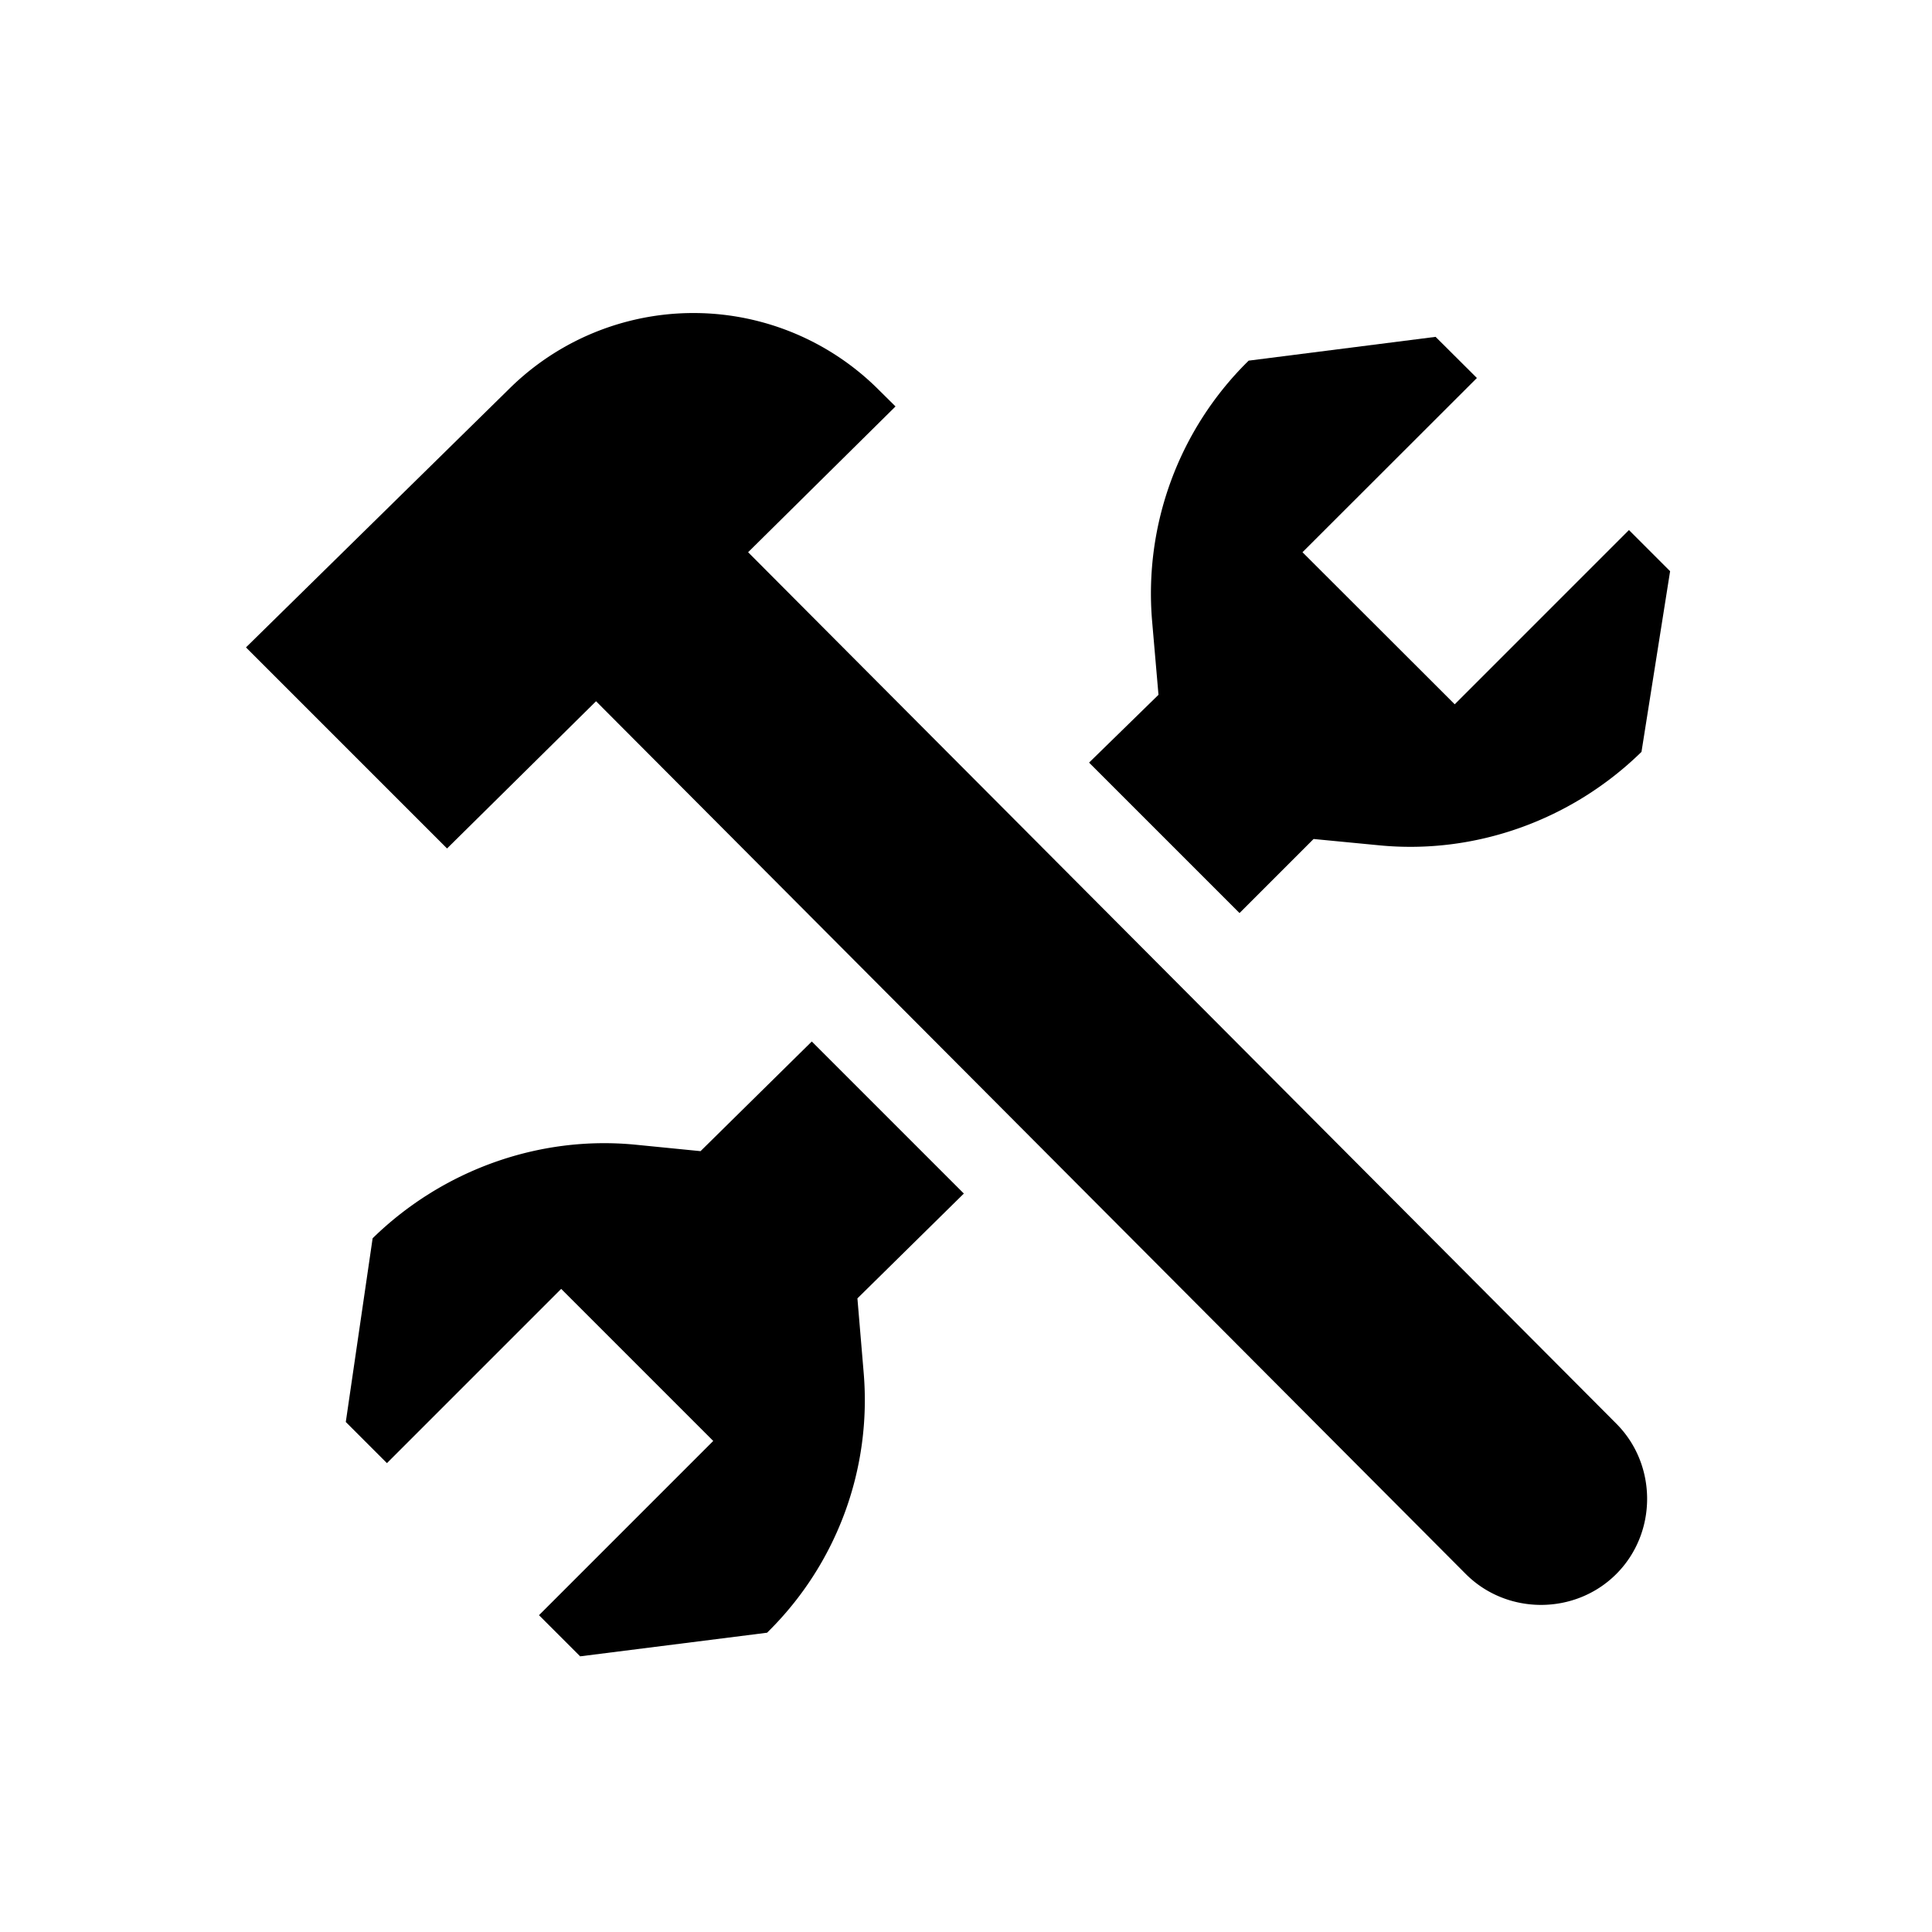 <svg xmlns="http://www.w3.org/2000/svg" viewBox="0 0 1080 1080"><title>ico-early-recovery</title><path class="a" d="M418.2,308.7l82.4-81.5-8.9-8.8a146.4,146.4,0,0,0-207.2-.9l-147,144.4L249.9,474.3,333.2,392,819.4,879.9c23,23,61.1,23,84.1,0h0c23-23,23-61.1,0-84.1Z"/><path class="a" d="M813.2,393.7l-85.1-85,97.5-97.4-23.1-23L698,201.6l-.9.9A182.4,182.4,0,0,0,644,346.8l3.6,41.6-38.8,37.9,84.1,84.1L734.3,469l36.3,3.5c54.1,5.4,108.1-14.1,147-52.2h0l16-101-23-23Z"/><path class="a" d="M453.8,582.2l-62.2,61.3-36.3-3.6c-54-5.3-108,14.2-147,52.3l-15,102.7,23,23,97.4-97.4,85,85-97.4,97.4,23,23,104.5-13.2.9-.9a181.9,181.9,0,0,0,53.1-144.4l-3.5-41.6,59.5-58.6Z"/></svg>

